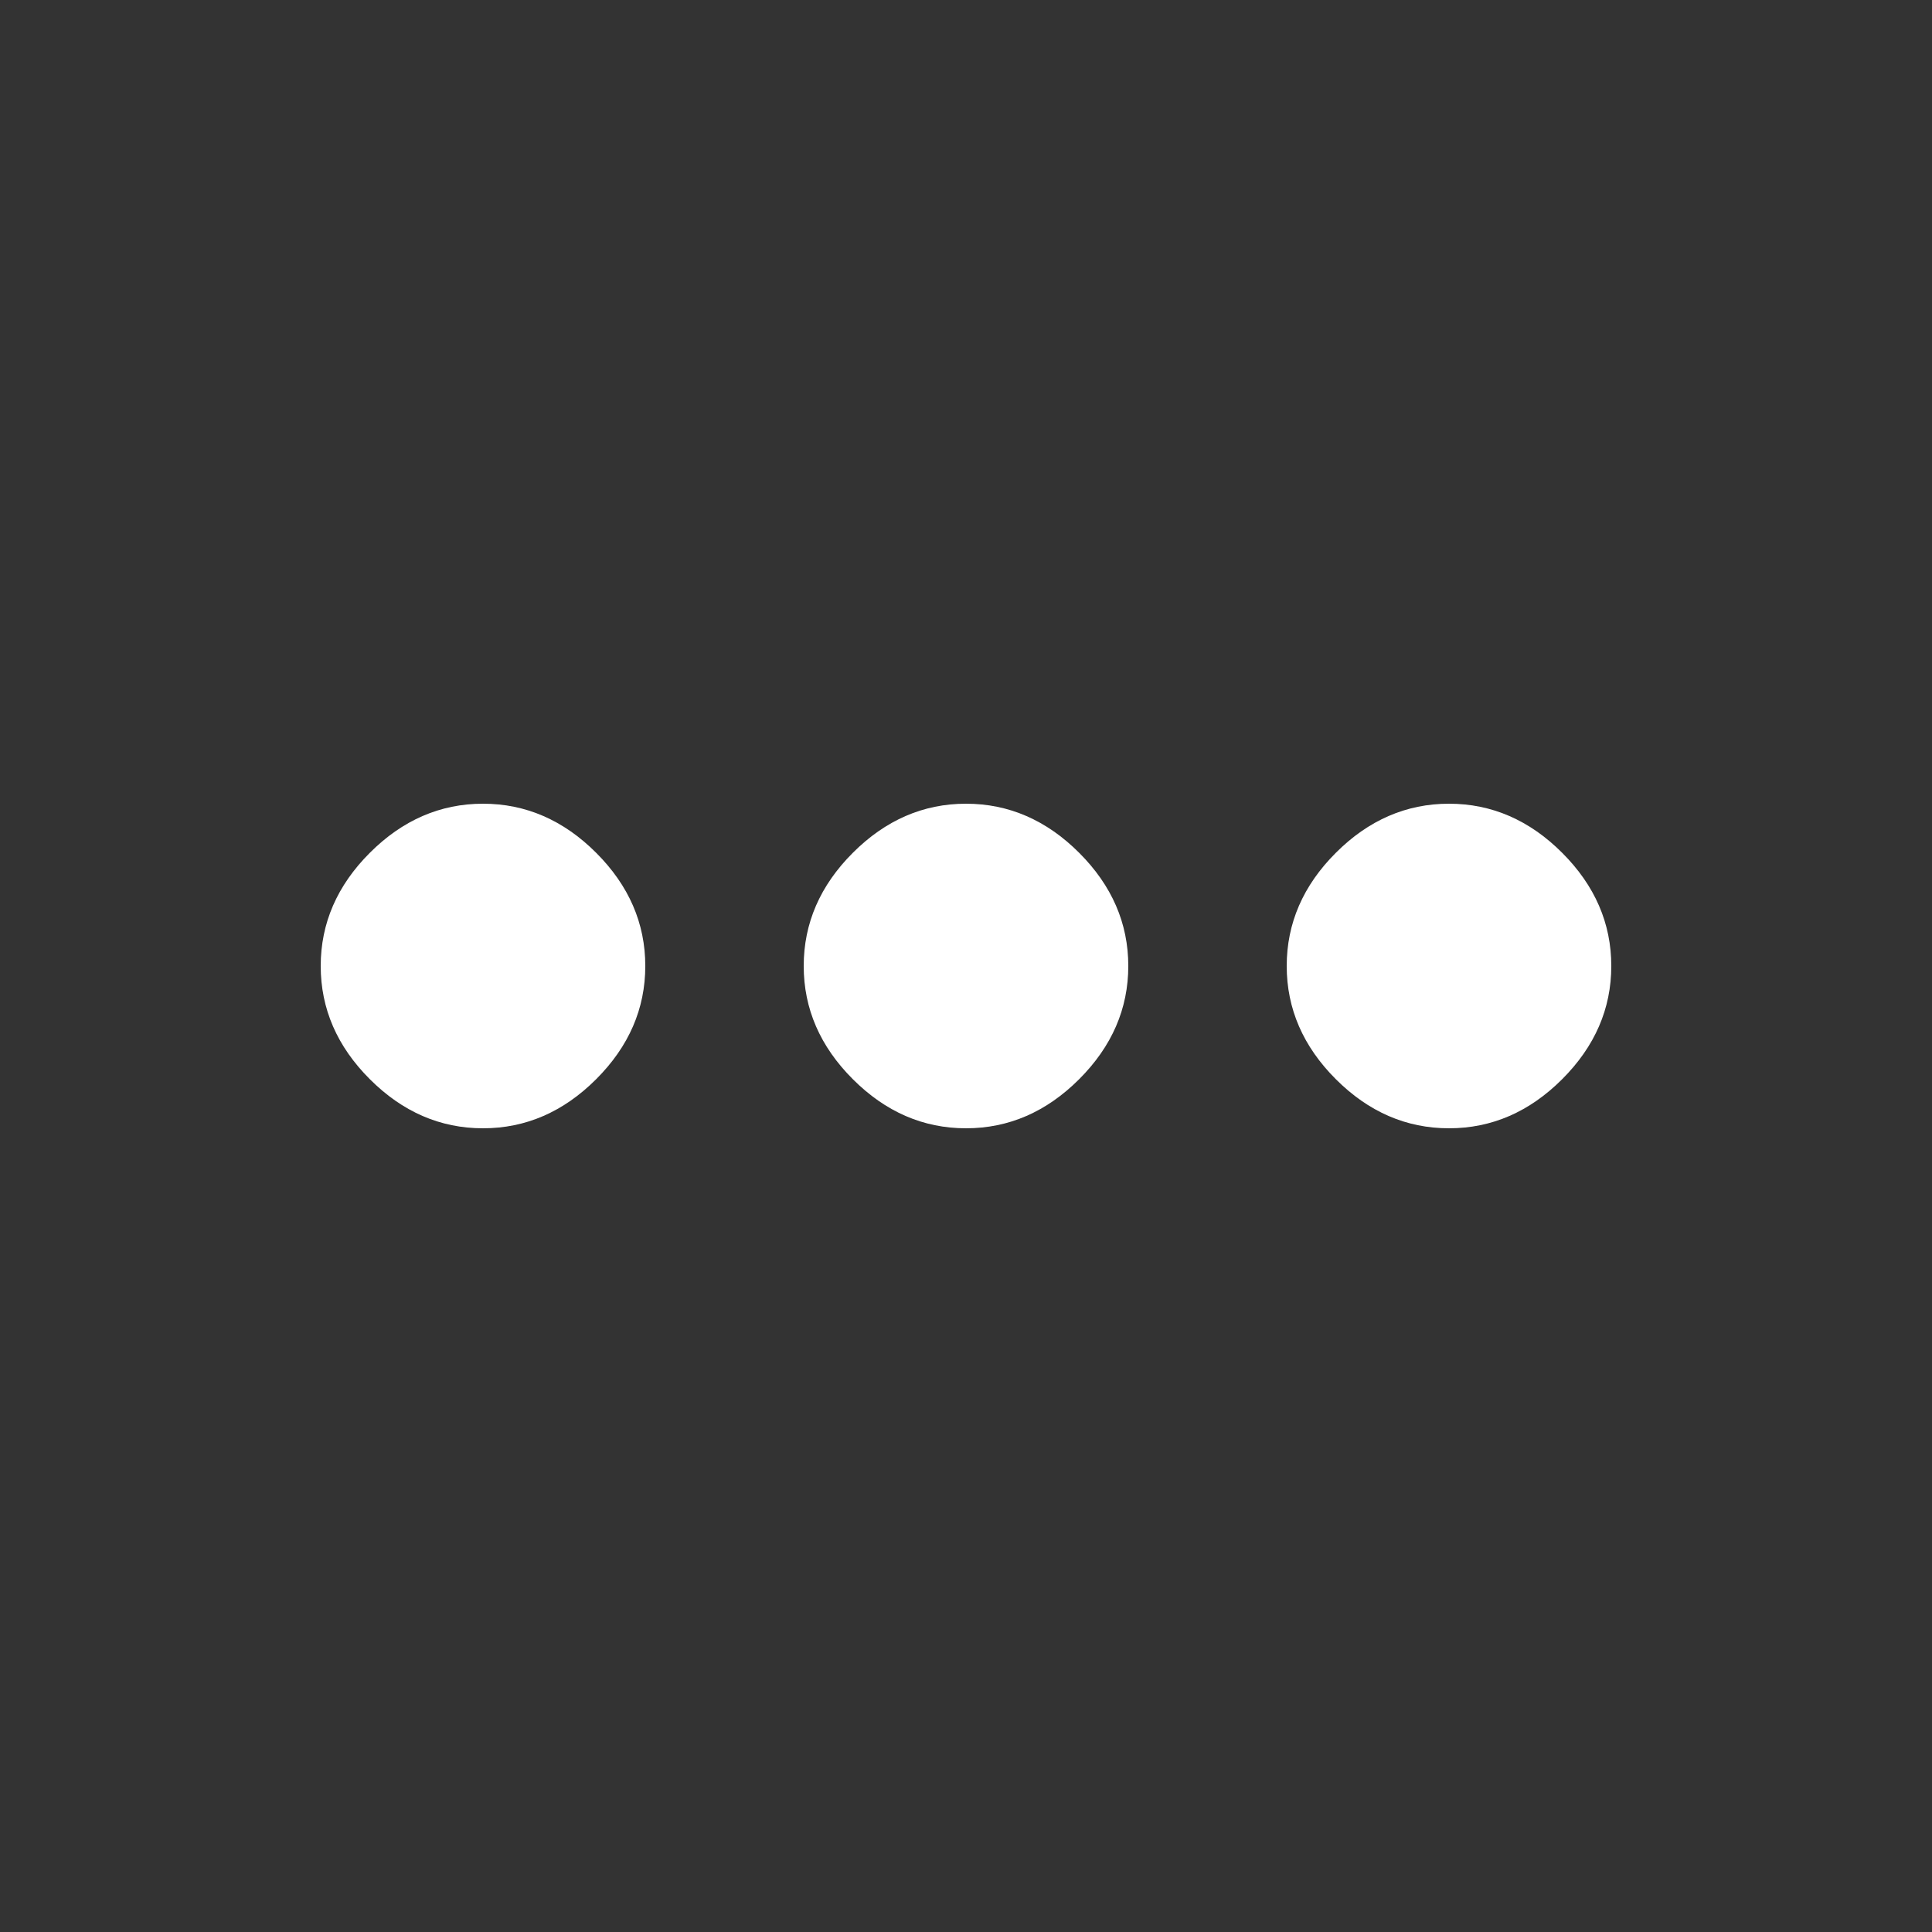 <svg width="24" height="24" viewBox="0 0 24 24" fill="none" xmlns="http://www.w3.org/2000/svg">
    <rect x="0" y="0" width="24" height="24" fill="#333333" stroke="none"/>
    <path d="M16.594 13.406C16.188 13 15.984 12.531 15.984 12C15.984 11.469 16.188 11 16.594 10.594C17 10.188 17.469 9.984 18 9.984C18.531 9.984 19 10.188 19.406 10.594C19.812 11 20.016 11.469 20.016 12C20.016 12.531 19.812 13 19.406 13.406C19 13.812 18.531 14.016 18 14.016C17.469 14.016 17 13.812 16.594 13.406ZM10.594 13.406C10.188 13 9.984 12.531 9.984 12C9.984 11.469 10.188 11 10.594 10.594C11 10.188 11.469 9.984 12 9.984C12.531 9.984 13 10.188 13.406 10.594C13.812 11 14.016 11.469 14.016 12C14.016 12.531 13.812 13 13.406 13.406C13 13.812 12.531 14.016 12 14.016C11.469 14.016 11 13.812 10.594 13.406ZM7.406 10.594C7.812 11 8.016 11.469 8.016 12C8.016 12.531 7.812 13 7.406 13.406C7 13.812 6.531 14.016 6 14.016C5.469 14.016 5 13.812 4.594 13.406C4.188 13 3.984 12.531 3.984 12C3.984 11.469 4.188 11 4.594 10.594C5 10.188 5.469 9.984 6 9.984C6.531 9.984 7 10.188 7.406 10.594Z" fill="white"/>
</svg>
